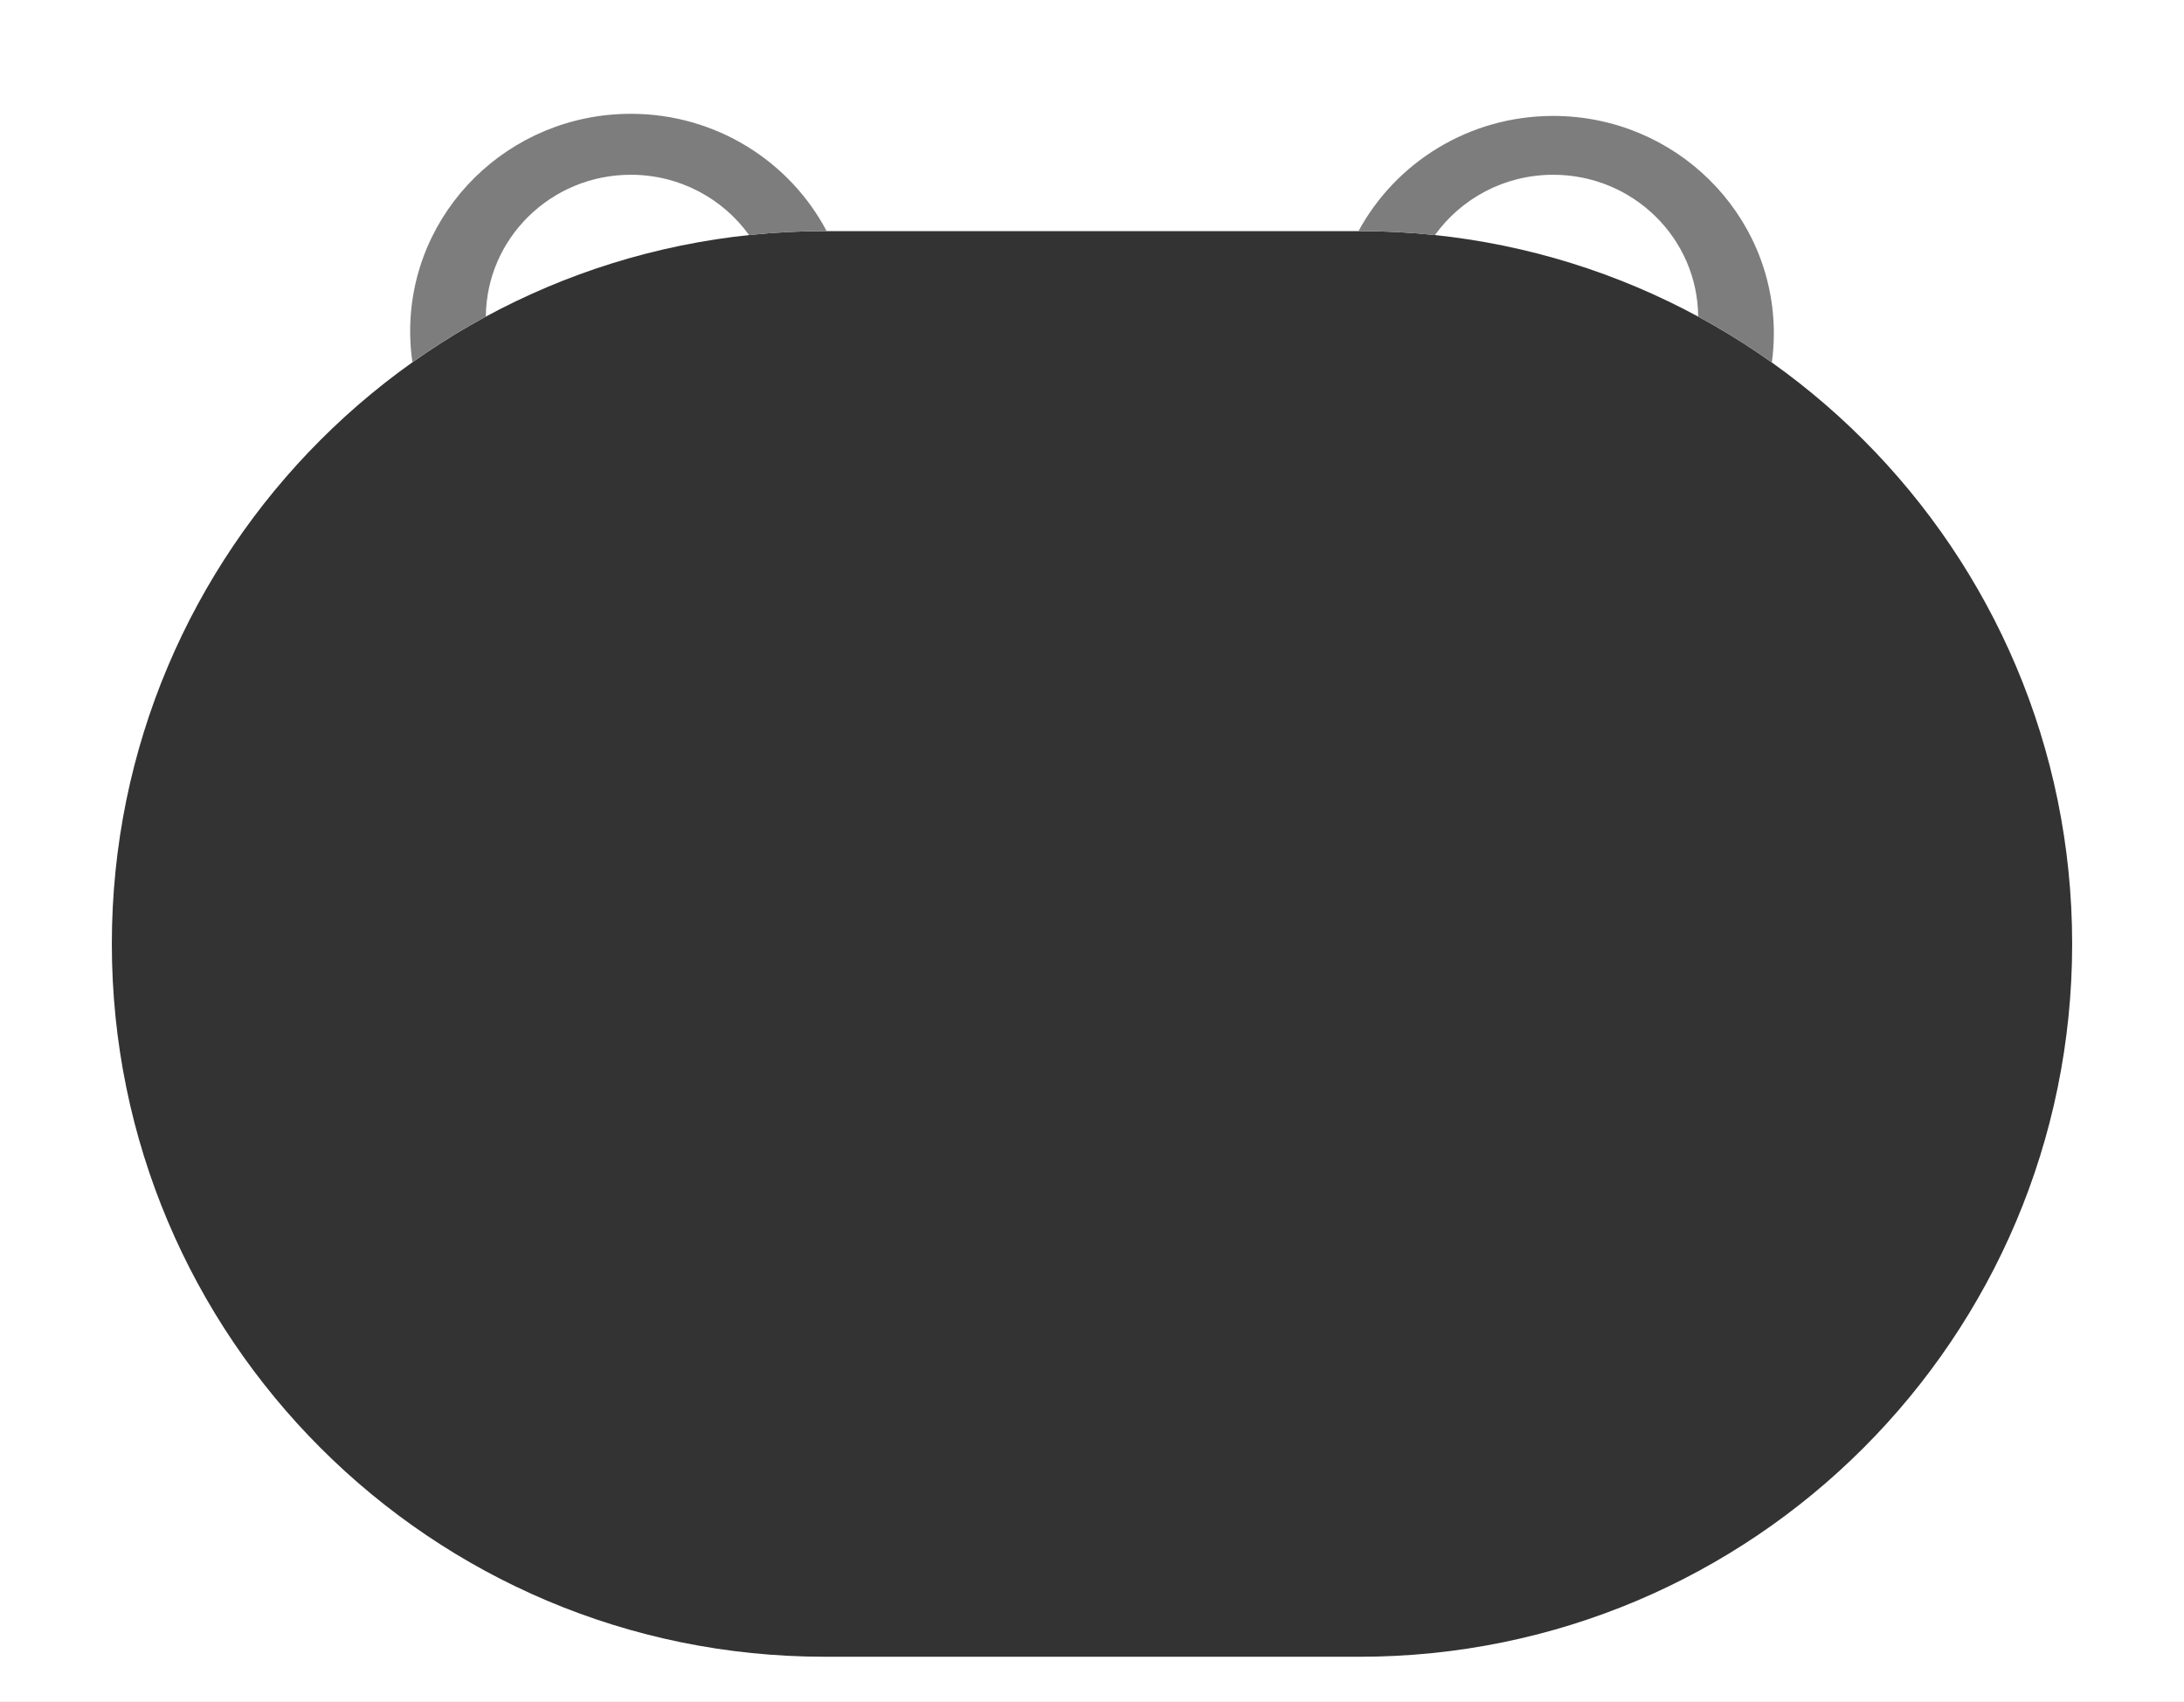 <?xml version="1.0" encoding="UTF-8"?>
<svg id="_圖層_1" data-name="圖層 1" xmlns="http://www.w3.org/2000/svg" viewBox="0 0 960 748">
  <rect x="0" y="0" width="960" height="748" fill="#333333" stroke="none"/>
  <defs>
    <style>
      .cls-1 {
        fill: #7d7d7d;
      }

      .cls-1, .cls-2 {
        stroke-width: 0px;
      }

      .cls-2 {
        fill: #fff;
      }
    </style>
  </defs>
  <path class="cls-2" d="m0,0v748h960V0H0Zm597.54,728.14h-235.09c-173.02,0-313.29-140.26-313.29-313.29S189.43,101.57,362.46,101.57h235.09c173.02,0,313.29,140.26,313.29,313.29s-140.26,313.29-313.29,313.29Z"/>
  <path class="cls-1" d="m213.56,139.16c.25-34.47,28.68-62.35,63.72-62.35,21.47,0,40.45,10.48,51.99,26.51,10.91-1.15,21.98-1.75,33.19-1.75h.9c-16.16-30.63-48.64-51.55-86.09-51.55-53.56,0-96.98,42.8-96.98,95.59,0,4.63.34,9.18.99,13.63,10.31-7.32,21.09-14.04,32.28-20.09Z"/>
  <path class="cls-1" d="m597.54,101.57c11.21,0,22.28.6,33.19,1.75,11.55-16.04,30.52-26.51,52-26.51,35.04,0,63.47,27.87,63.72,62.35,11.23,6.08,22.05,12.82,32.39,20.17.57-4.18.87-8.45.87-12.79,0-52.79-43.42-95.59-96.98-95.59-37.07,0-69.27,20.5-85.59,50.62h.41Z"/>
</svg>